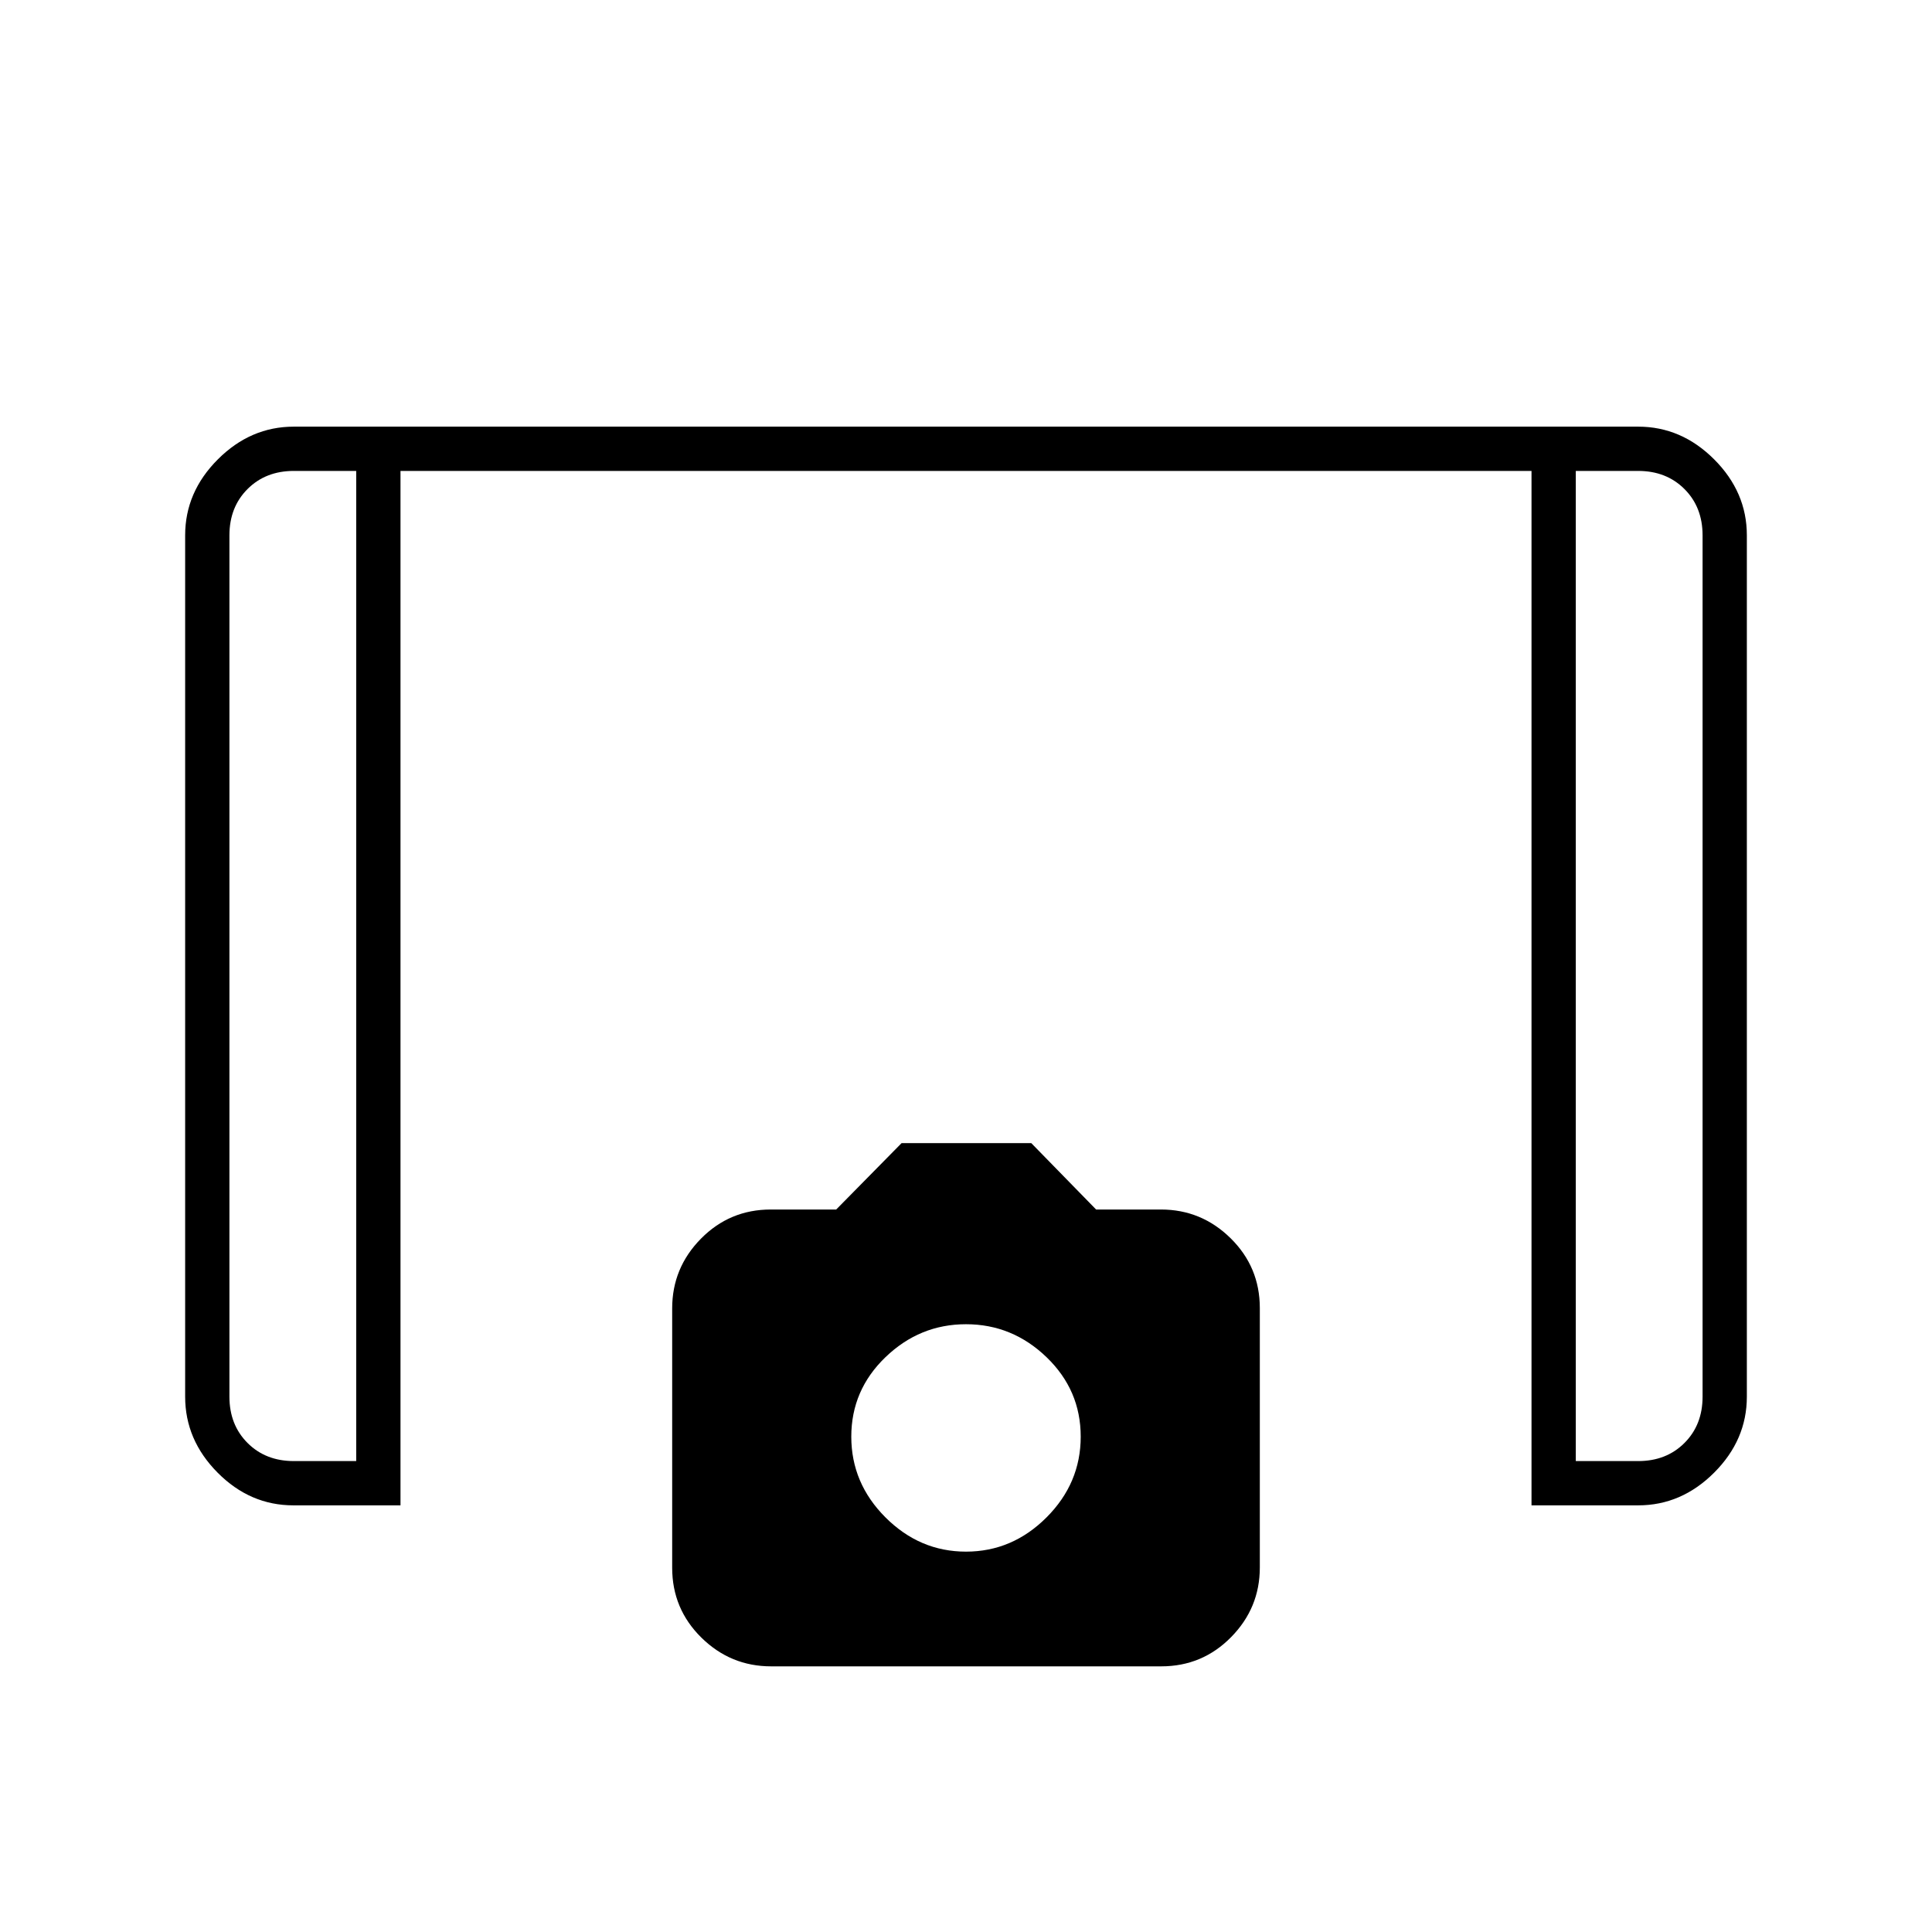 <svg xmlns="http://www.w3.org/2000/svg" width="48" height="48" viewBox="0 -960 960 960"><path d="M761-212v-514H199v514h-53.2q-21.55 0-37.67-16.25Q92-244.5 92-266v-428q0-21.5 16.25-37.75T146-748h668q21.5 0 37.75 16.25T868-694v428q0 21.5-16.25 37.75T814-212h-53ZM177-726h-31q-14 0-23 9t-9 23v428q0 14 9 23t23 9h31v-492Zm606 0v492h31q14 0 23-9t9-23v-428q0-14-9-23t-23-9h-31Zm0 0h63-63Zm-606 0h-63 63Zm206.19 594q-20.19 0-34.69-14.29Q334-160.58 334-181v-128.86q0-20.14 14.29-34.64T383-359h32.5l32.5-33h64.43l32.22 33h32.21q20.14 0 34.64 14.29T626-310v128.86q0 20.14-14.29 34.64T577-132H383.19ZM480-189q23 0 40-17t17-40.14q0-23.14-17-39.5T480-302q-23 0-40 16.36t-17 39.5Q423-223 440-206t40 17Z"/></svg>